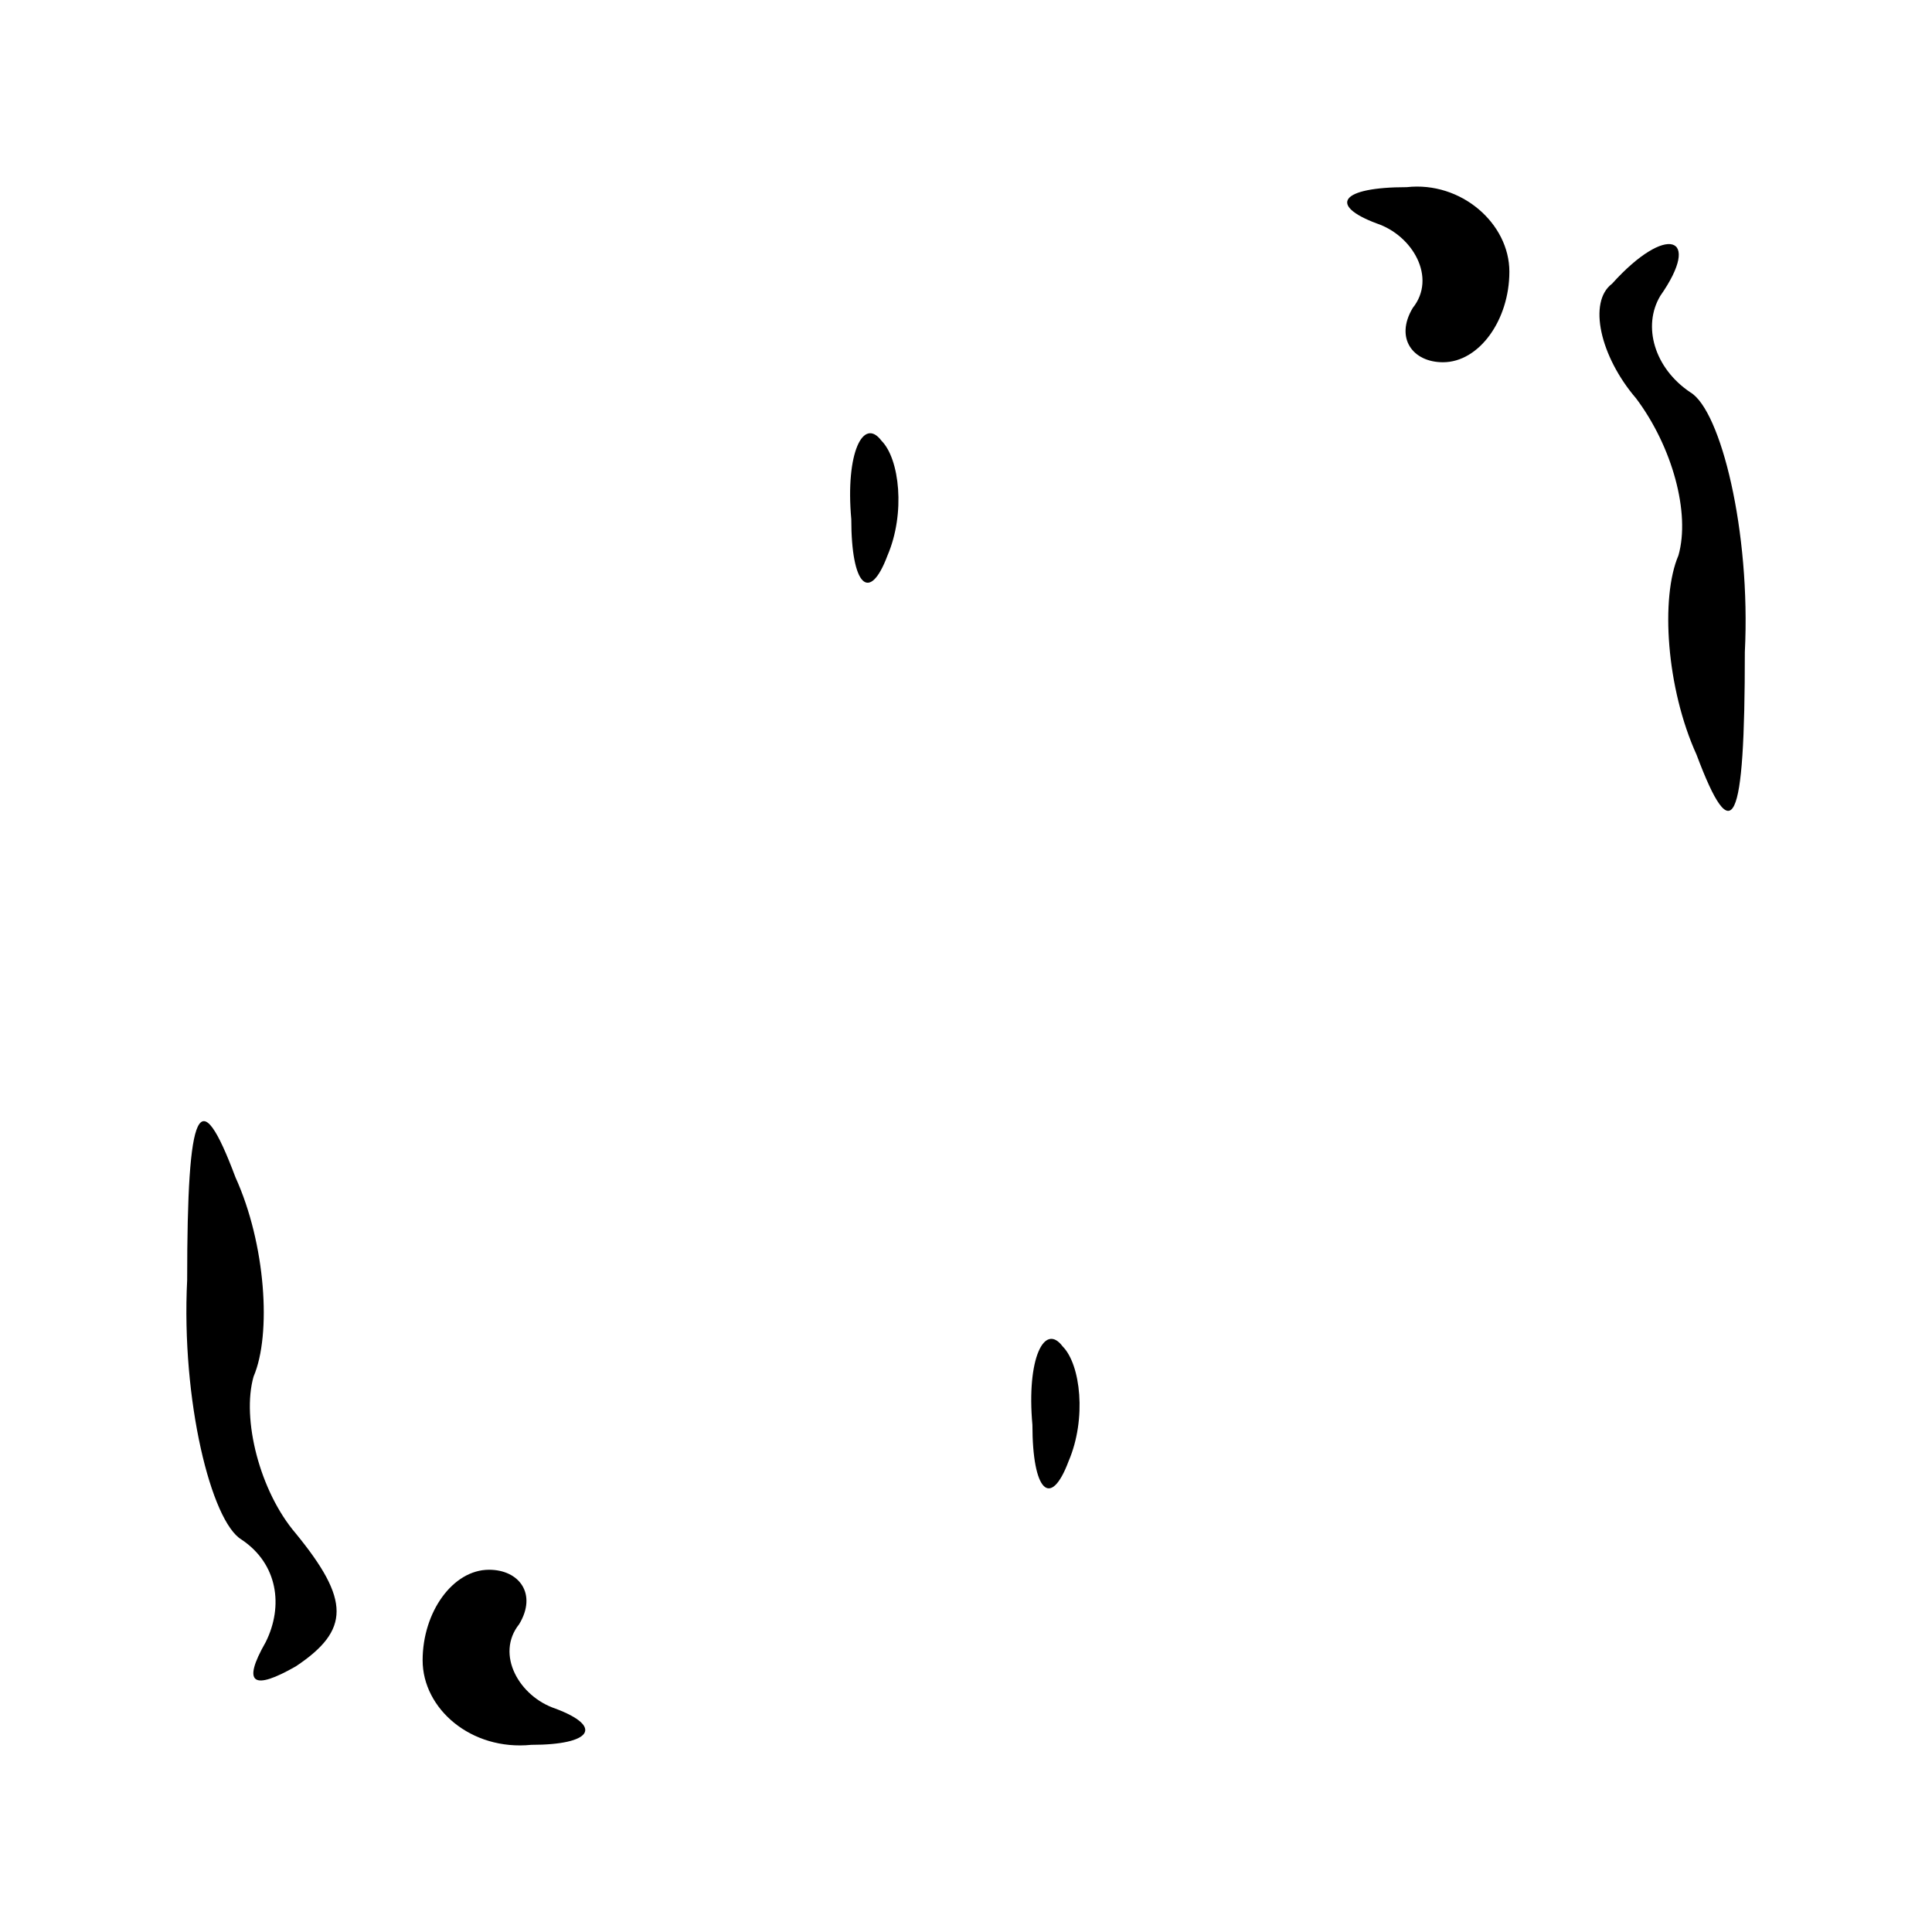 <?xml version="1.0" standalone="no"?>
<!DOCTYPE svg PUBLIC "-//W3C//DTD SVG 20010904//EN"
 "http://www.w3.org/TR/2001/REC-SVG-20010904/DTD/svg10.dtd">
<svg version="1.0" xmlns="http://www.w3.org/2000/svg"
 width="32pt" height="32pt" viewBox="0 0 32 32"
 preserveAspectRatio="xMidYMid meet">
<g transform="translate(0,32) scale(0.1,-0.1)"
fill="#000000" stroke="none">
<path fill="#000000" stroke="none" d="M228 283 c6 -2 10 -9 6 -14 -3 -5 0 -9
5 -9 6 0 11 7 11 15 0 8 -8 15 -17 14 -11 0 -13 -3 -5 -6z"/>
<path fill="#000000" stroke="none" d="M267 273 c-4 -3 -2 -12 4 -19 6 -8 9
-19 7 -26 -3 -7 -2 -22 3 -33 6 -16 8 -12 8 17 1 20 -4 40 -9 43 -6 4 -8 11
-5 16 7 10 1 12 -8 2z"/>
<path fill="#000000" stroke="none" d="M141 234 c0 -11 3 -14 6 -6 3 7 2 16
-1 19 -3 4 -6 -2 -5 -13z"/>
<path fill="#000000" stroke="none" d="M31 108 c-1 -20 4 -40 9 -43 6 -4 7
-11 4 -17 -4 -7 -2 -8 5 -4 9 6 9 11 0 22 -6 7 -9 19 -7 26 3 7 2 22 -3 33 -6
16 -8 12 -8 -17z"/>
<path fill="#000000" stroke="none" d="M171 84 c0 -11 3 -14 6 -6 3 7 2 16 -1
19 -3 4 -6 -2 -5 -13z"/>
<path fill="#000000" stroke="none" d="M70 45 c0 -8 8 -15 18 -14 10 0 12 3 4
6 -6 2 -10 9 -6 14 3 5 0 9 -5 9 -6 0 -11 -7 -11 -15z"/>
</g>
</svg>
